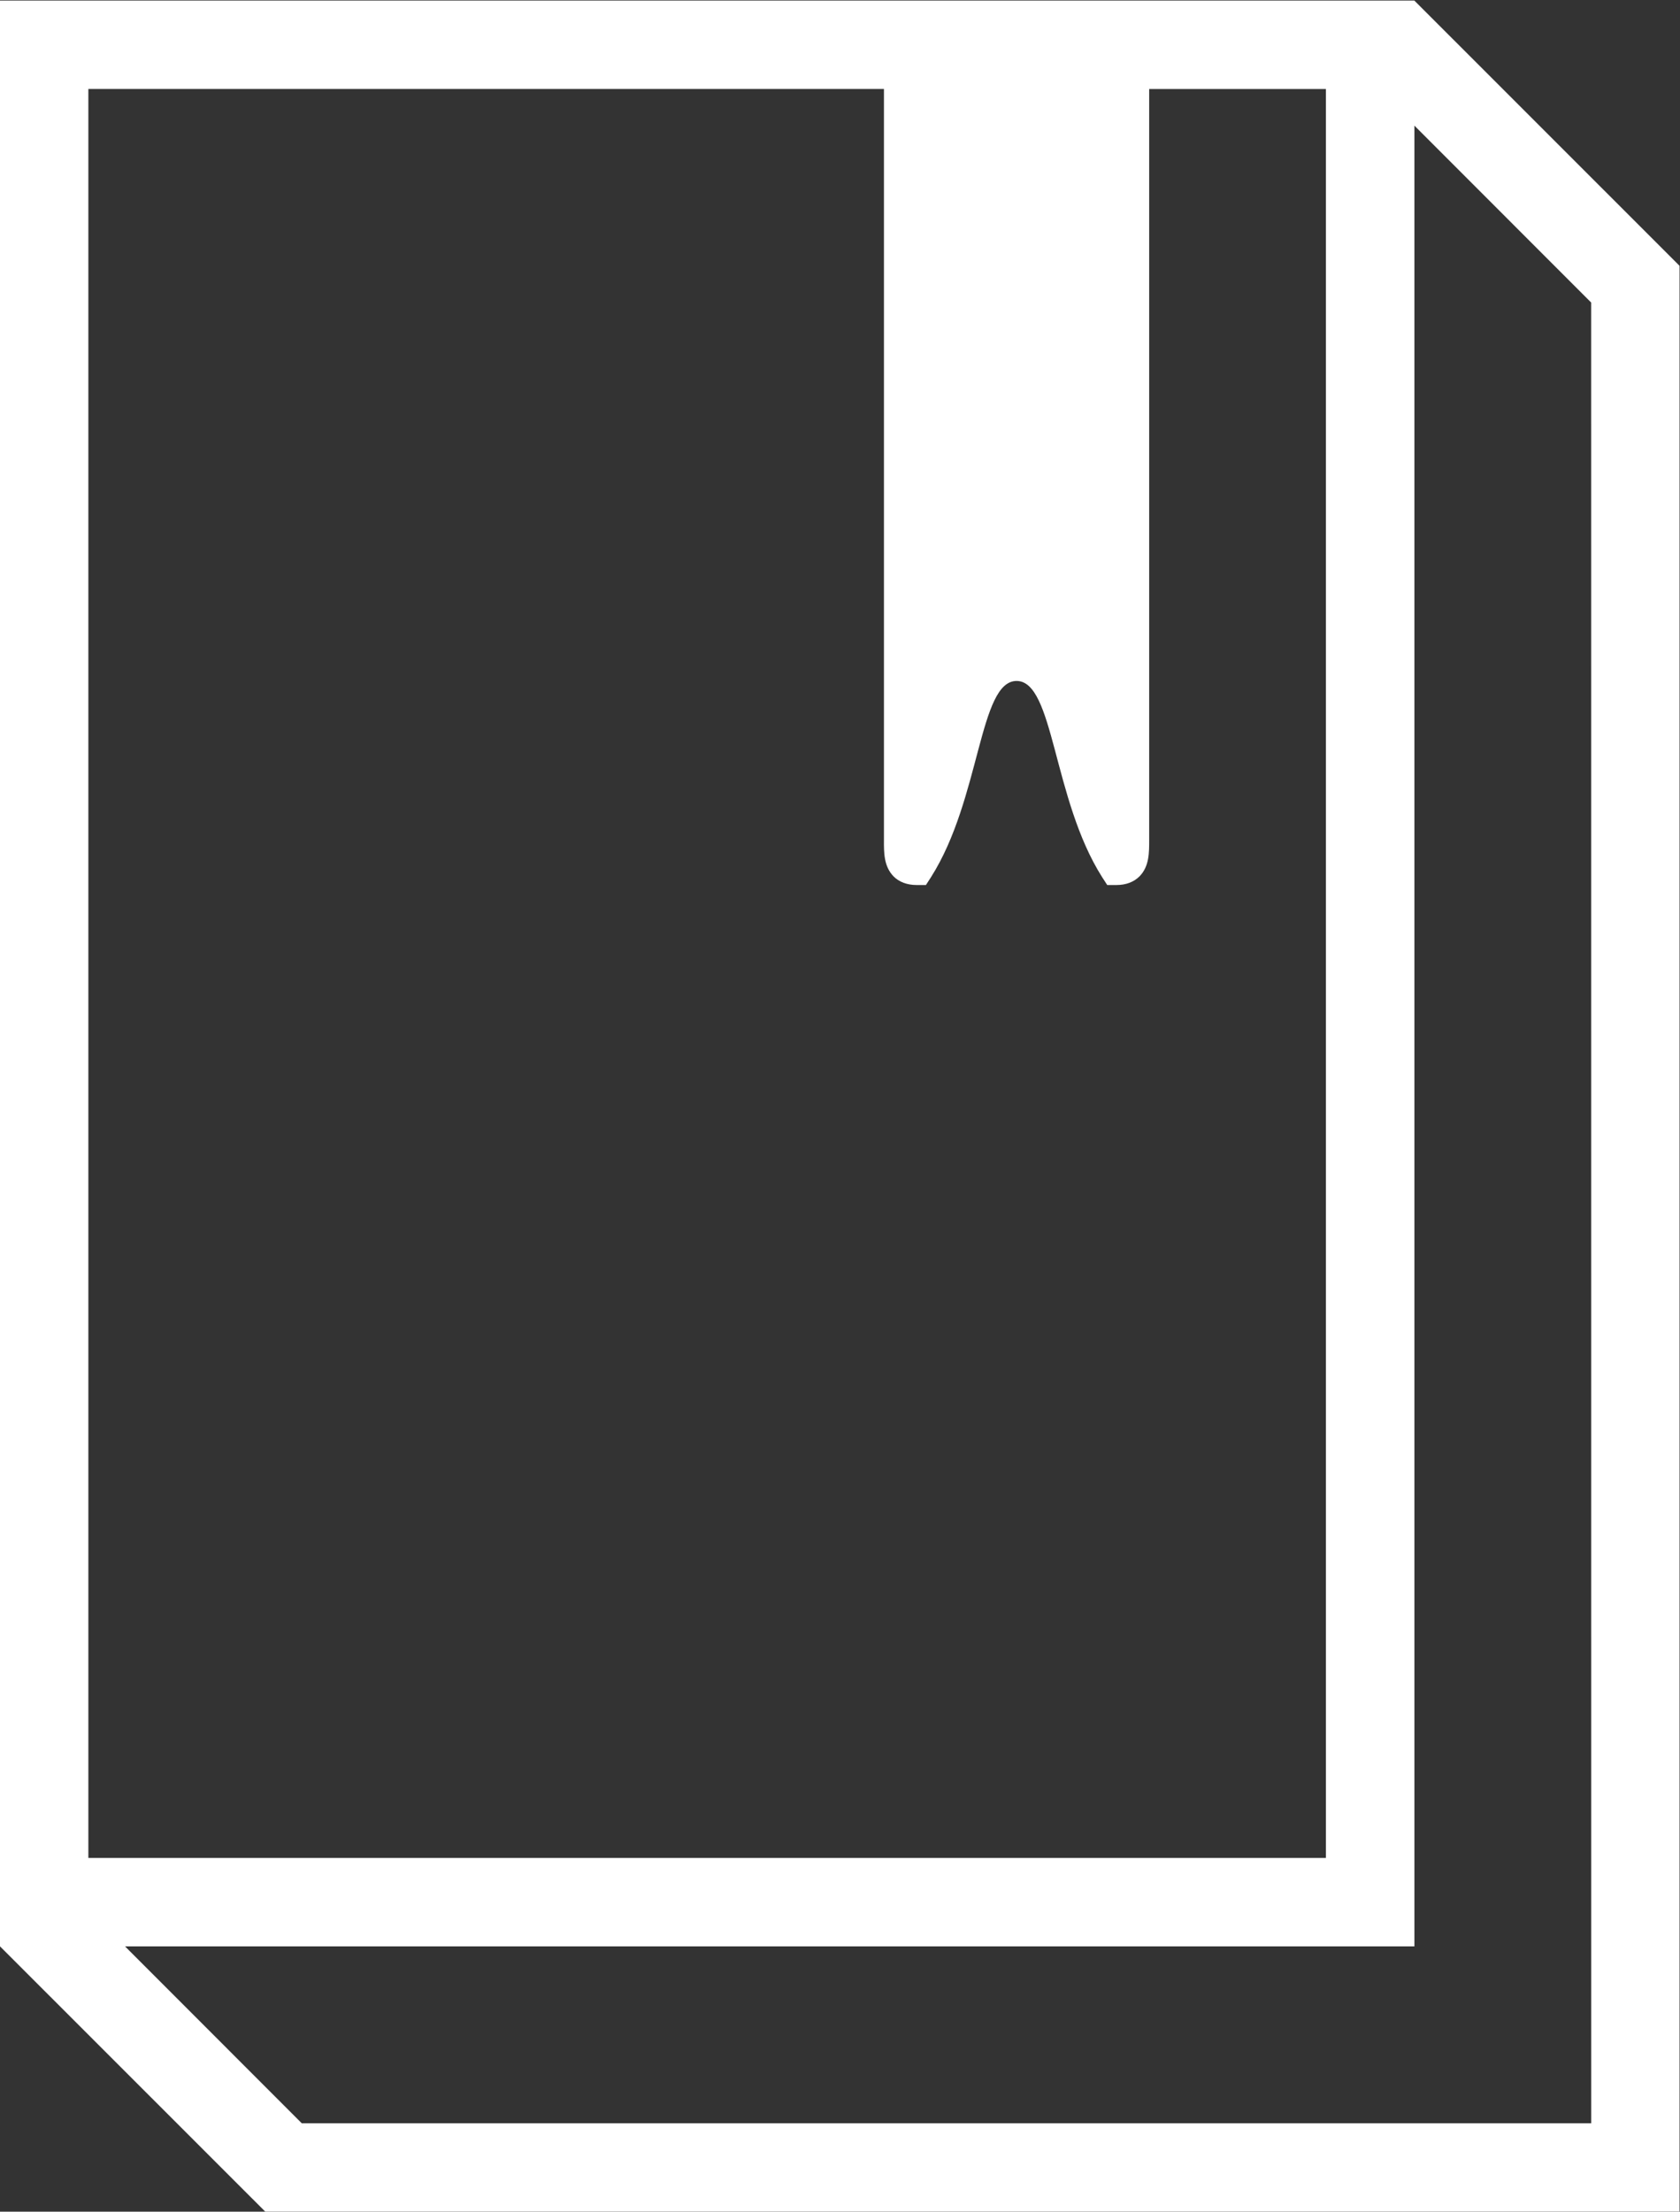 <svg xmlns="http://www.w3.org/2000/svg" viewBox="0 0 57.018 75.025" height="75.025" width="57.018"><rect x="0" y="0" width="57.018" height="75.025" fill="#333333" stroke="none"/><defs><clipPath id="a"><path d="M0 56.269h42.764V0H0z"/></clipPath></defs><g clip-path="url(#a)" transform="matrix(1.333 0 0 -1.333 0 75.025)"><path d="M40.513 2.25H7.683l-4.5 4.502h32.829v46.334l4.5-4.502zM2.25 54.019h20.256v-19.1c-.002-.337-.004-.68.244-.938.143-.144.346-.22.589-.22h.236l.129.2c1.265 1.991 1.22 4.993 2.179 4.993.956 0 .914-3.002 2.179-4.994l.129-.199h.235c.244 0 .44.076.587.22.25.257.246.6.246.938v19.099h4.5V9.002H2.25zm33.76 2.25H0V6.752L6.753.002h36.01v49.516z" fill="#fff"/></g></svg>